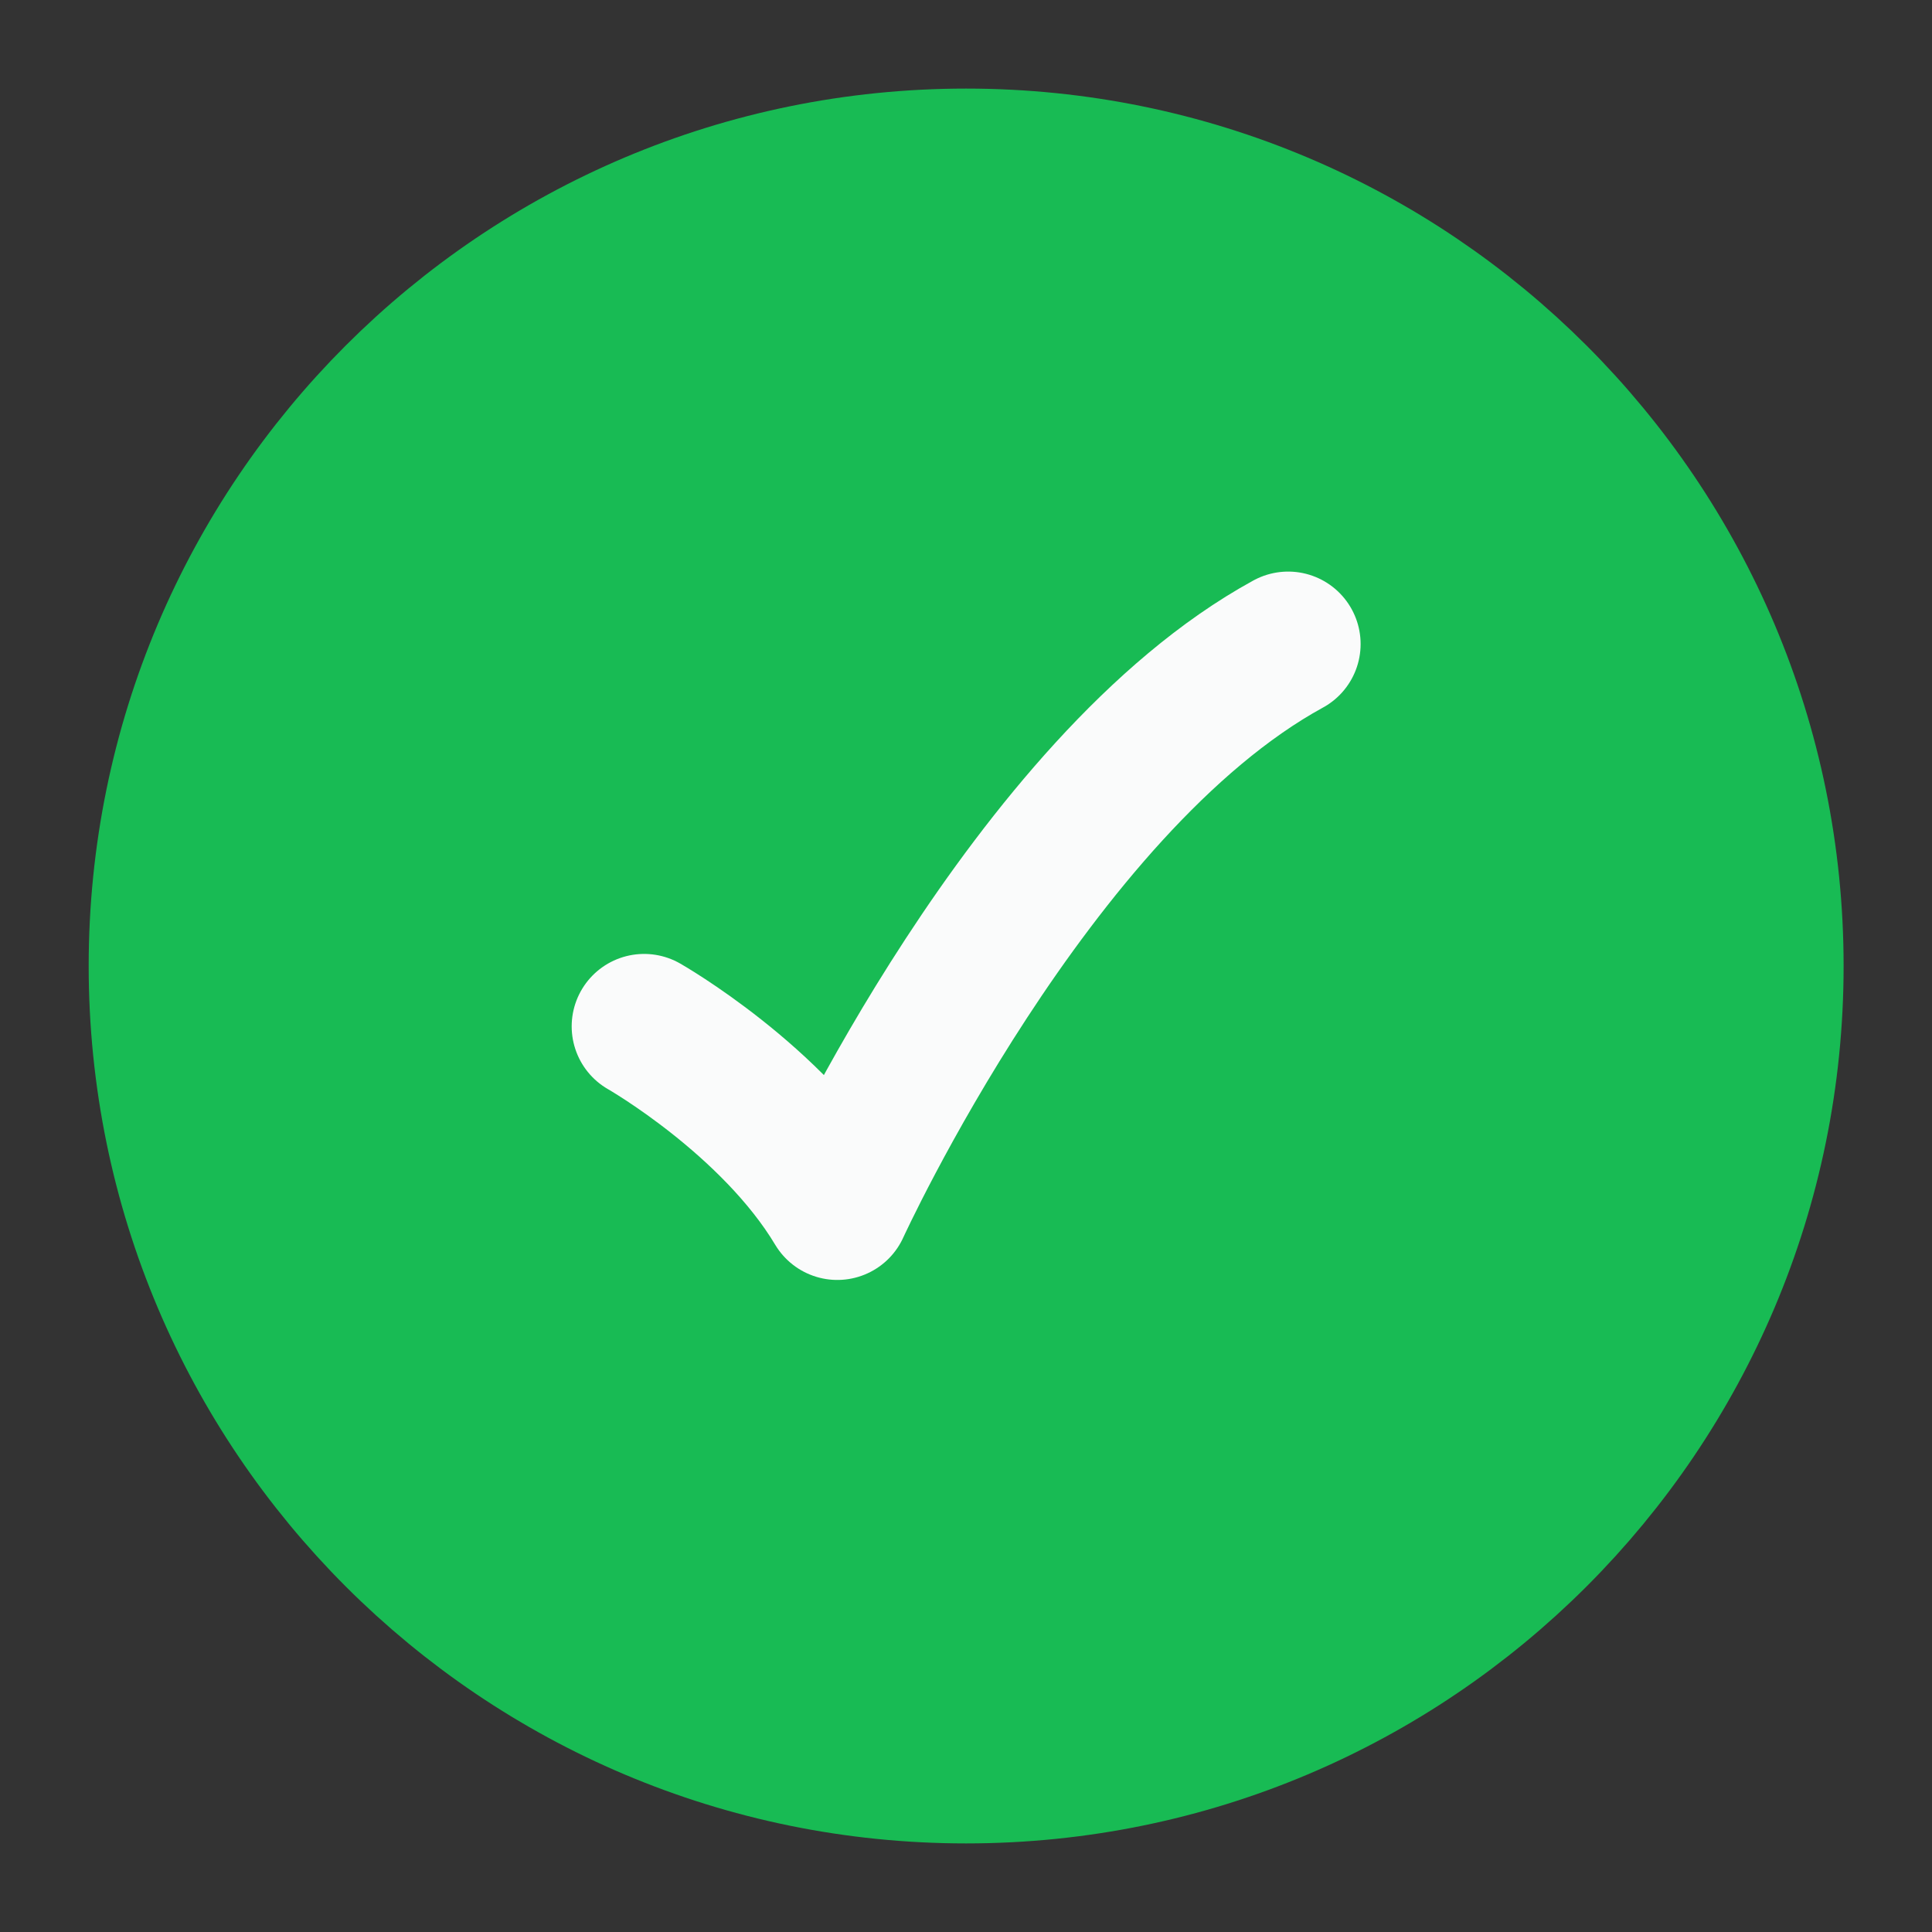 <svg width="20" height="20" viewBox="0 0 20 20" fill="none" xmlns="http://www.w3.org/2000/svg">
<rect x="0" y="0" width="20" height="20" fill="#333333" stroke="none"/>
<g clip-path="url(#clip0_1121_14012)">
<path d="M18.335 10C18.335 5.398 14.604 1.667 10.001 1.667C5.399 1.667 1.668 5.398 1.668 10C1.668 14.602 5.399 18.333 10.001 18.333C14.604 18.333 18.335 14.602 18.335 10Z" fill="#18BB54" stroke="#18BB54" stroke-width="1.5"/>
<path d="M6.668 10.625C6.668 10.625 8.001 11.385 8.668 12.5C8.668 12.5 10.668 8.125 13.335 6.667" stroke="#FAFBFB" stroke-width="1.5" stroke-linecap="round" stroke-linejoin="round"/>
</g>
<defs>
<clipPath id="clip0_1121_14012">
<rect width="20" height="20" fill="white"/>
</clipPath>
</defs>
</svg>
